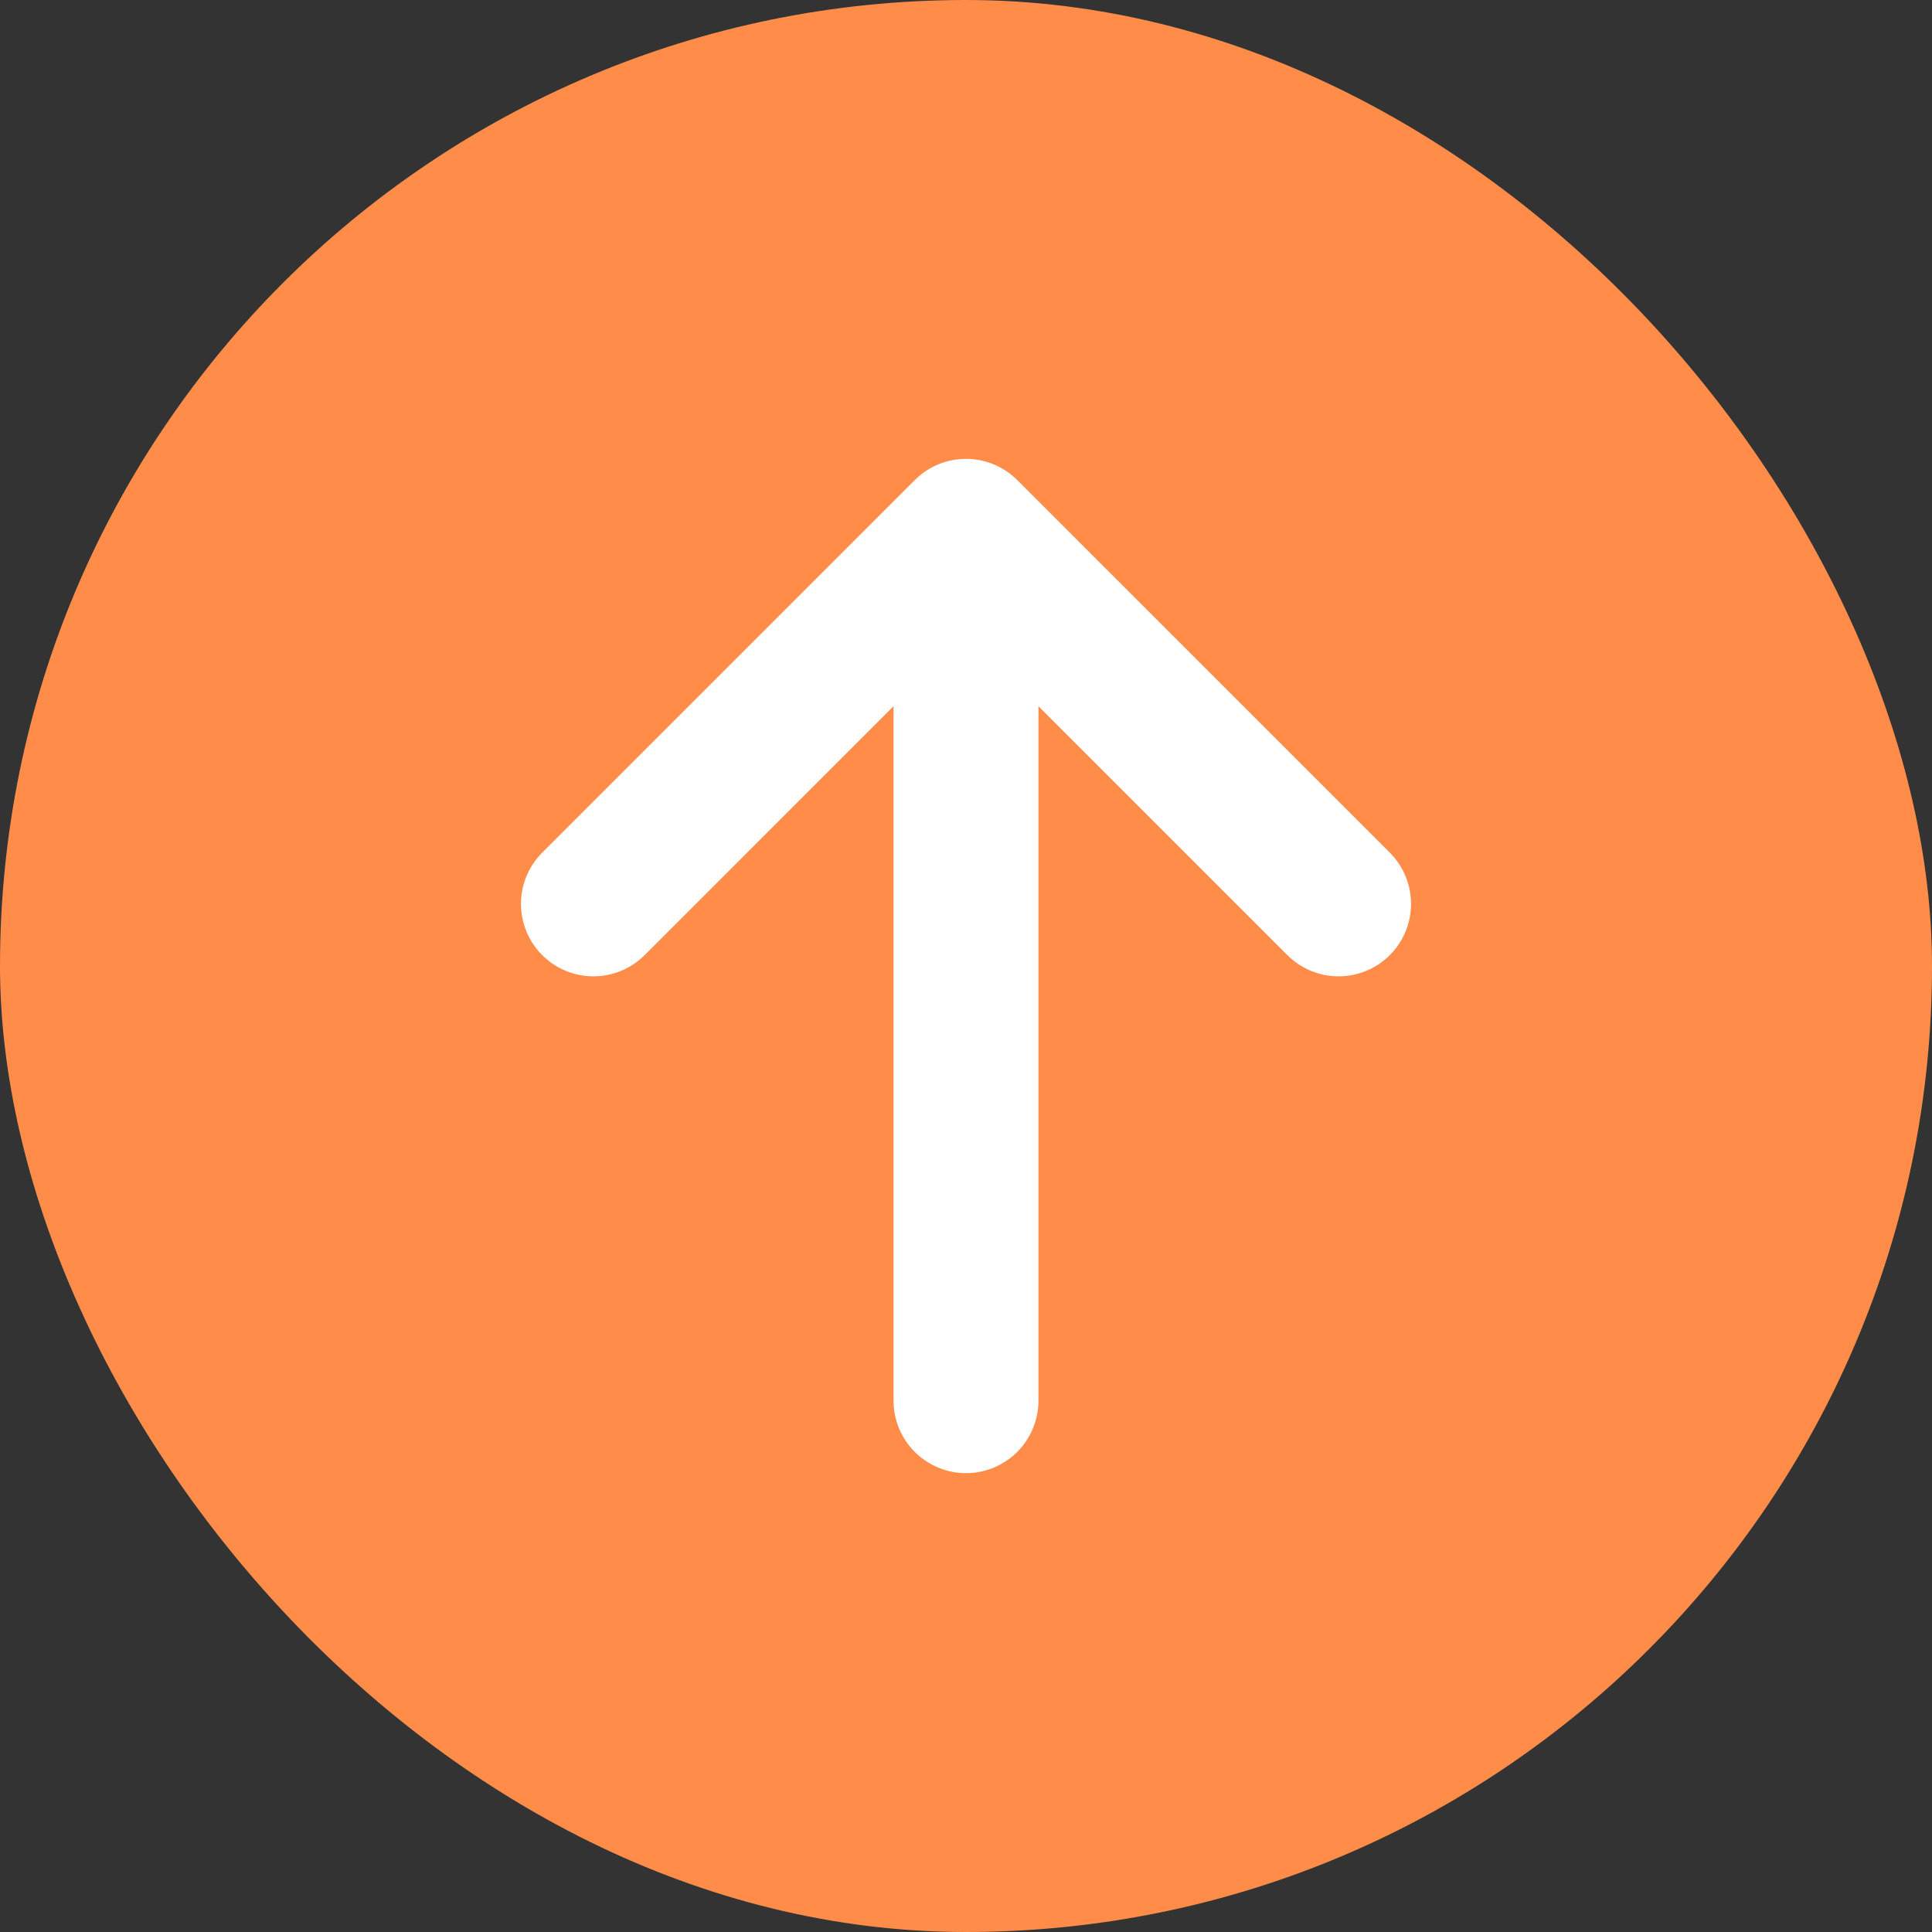 <svg width="40" height="40" viewBox="0 0 40 40" fill="none" xmlns="http://www.w3.org/2000/svg">
<rect x="0" y="0" width="40" height="40" fill="#333333" stroke="none"/>
<rect width="40" height="40" rx="20" fill="#FF8C49"/>
<path d="M20 11V29M20 11L27.714 18.714M20 11L12.286 18.714" stroke="white" stroke-width="3" stroke-linecap="round" stroke-linejoin="round"/>
</svg>
